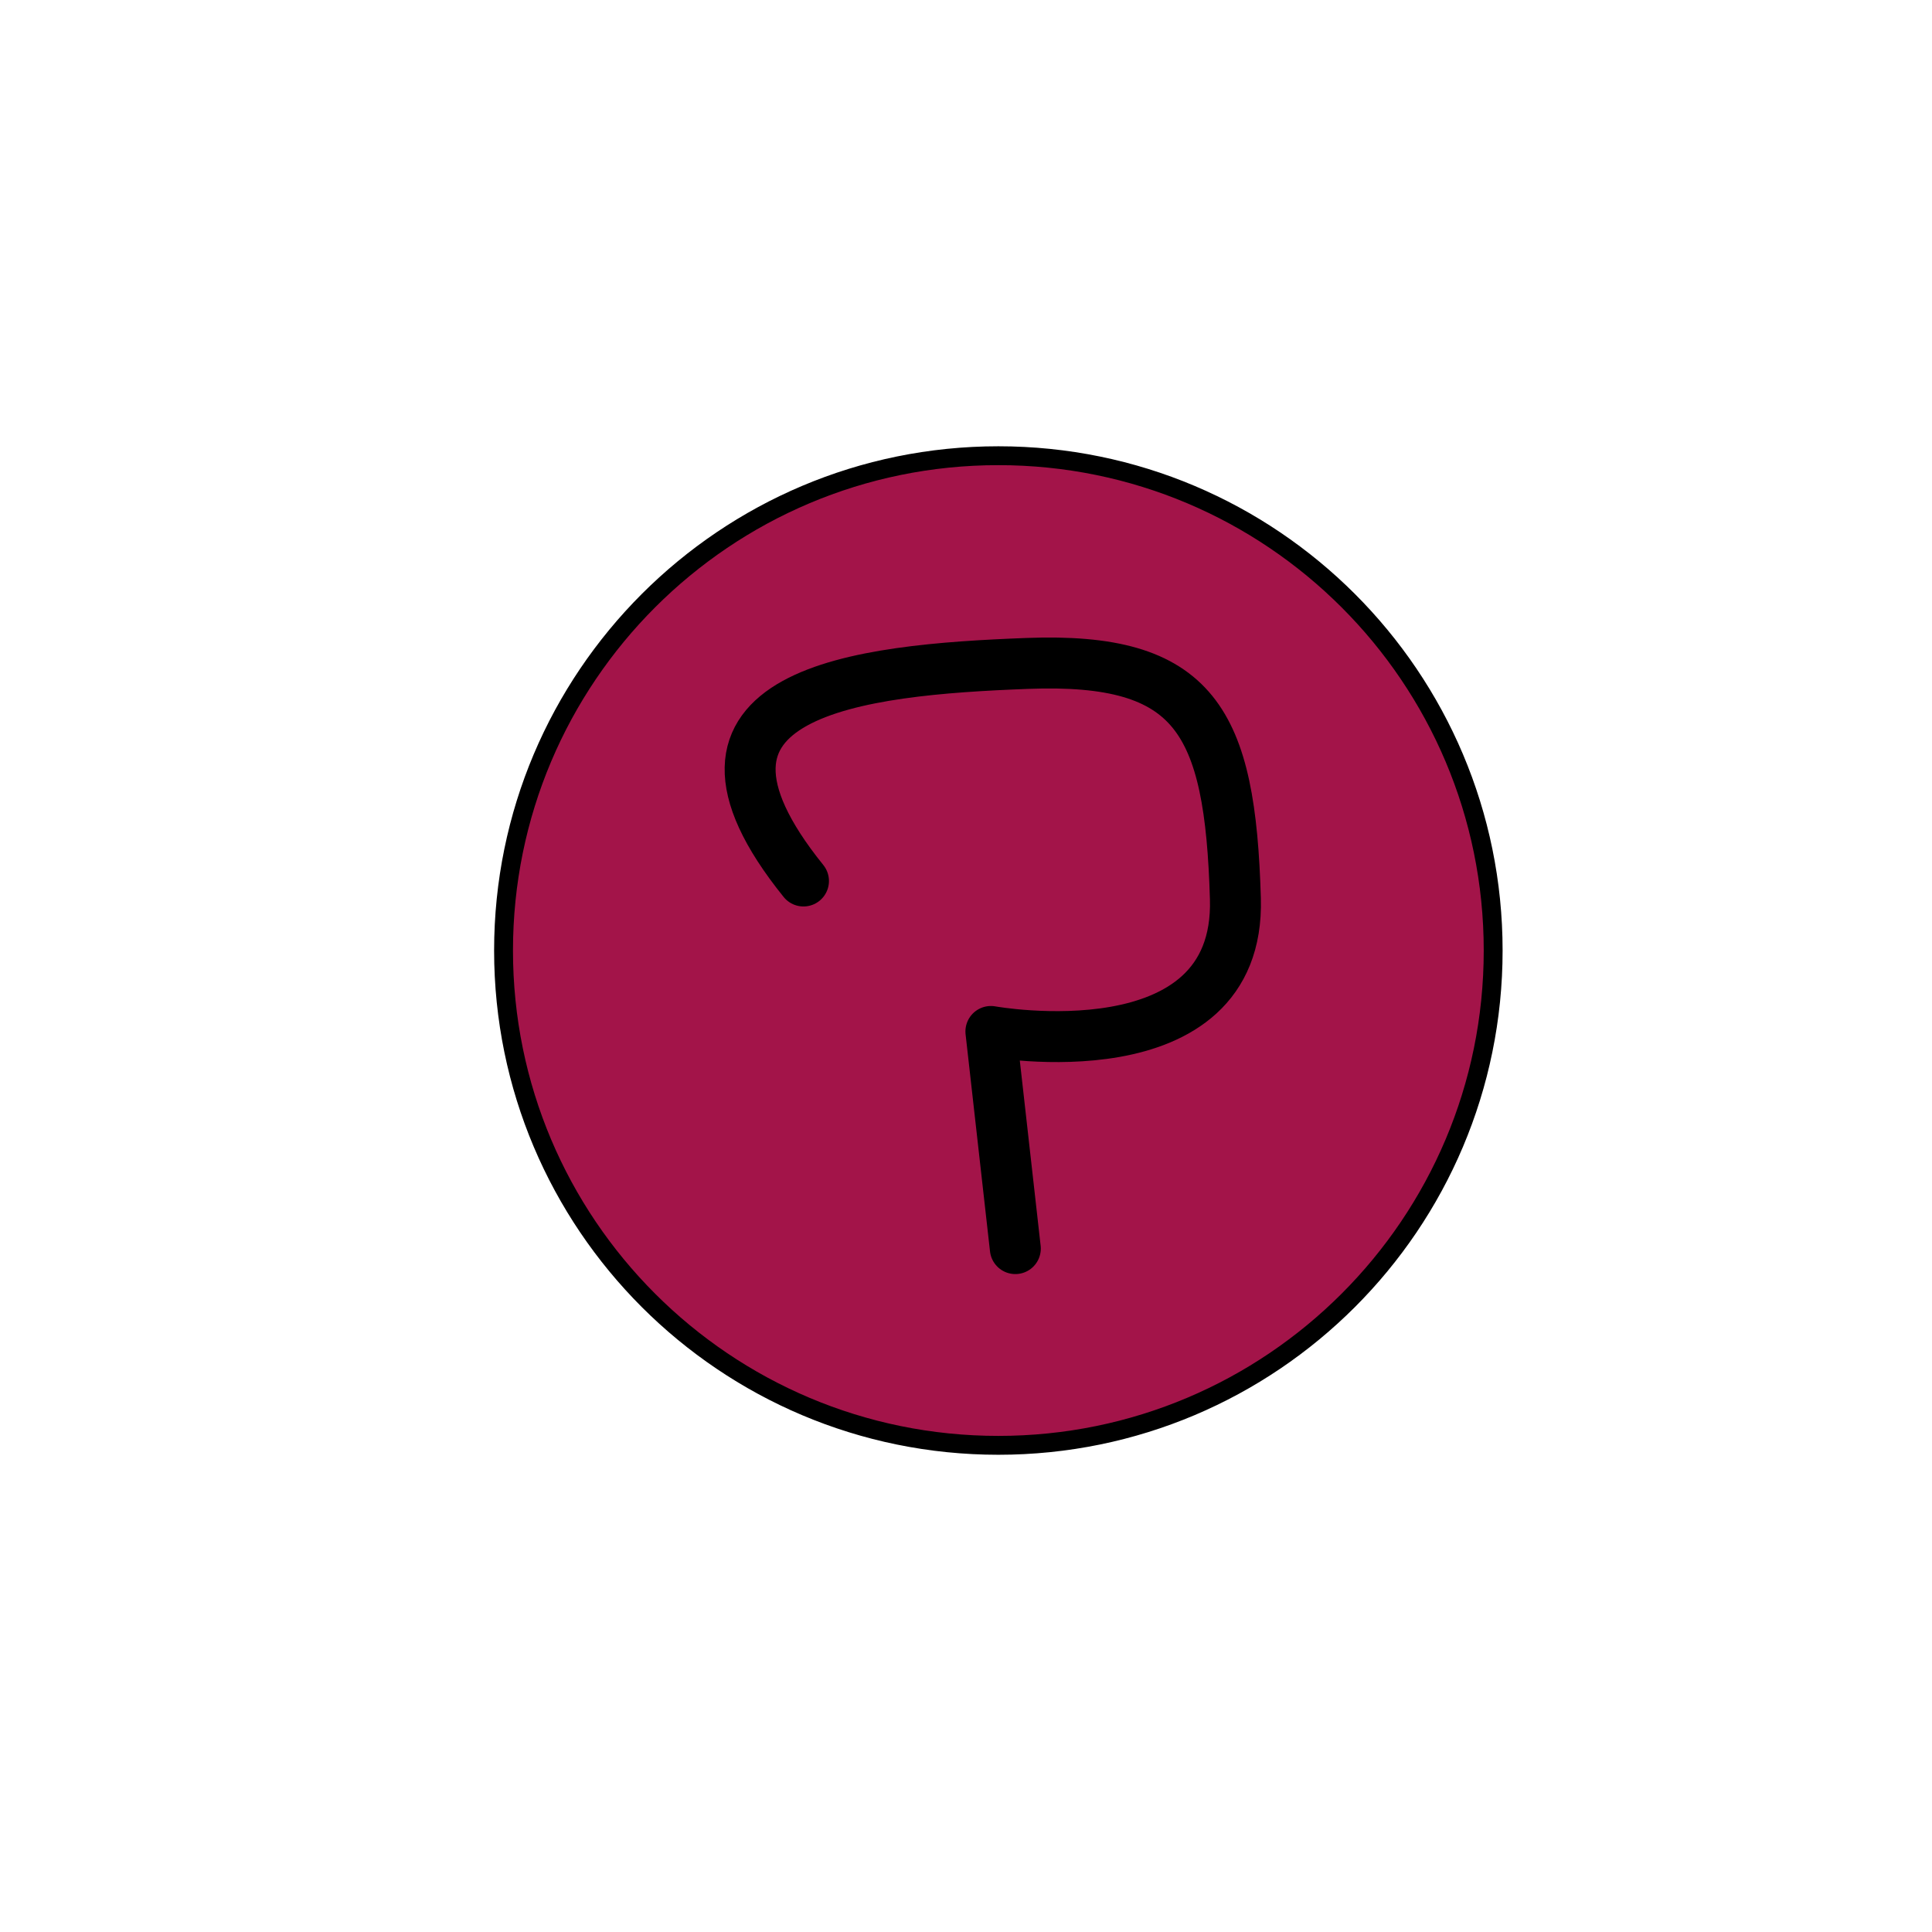<?xml version="1.0" encoding="UTF-8" standalone="no"?>
<!DOCTYPE svg PUBLIC "-//W3C//DTD SVG 1.1//EN" "http://www.w3.org/Graphics/SVG/1.1/DTD/svg11.dtd">
<!-- Created with Vectornator (http://vectornator.io/) -->
<svg height="1024.0px" stroke-miterlimit="10" style="fill-rule:nonzero;clip-rule:evenodd;stroke-linecap:round;stroke-linejoin:round;" version="1.1" viewBox="0 0 1024 1024" width="1024.0px" xml:space="preserve" xmlns="http://www.w3.org/2000/svg" xmlns:xlink="http://www.w3.org/1999/xlink">
<defs/>
<g id="Layer-1">
<path d="M266.889 503.797C266.889 358.955 384.307 241.537 529.15 241.537C673.992 241.537 791.41 358.955 791.41 503.797C791.41 648.64 673.992 766.058 529.15 766.058C384.307 766.058 266.889 648.64 266.889 503.797Z" fill="#a31449" fill-rule="nonzero" opacity="1" stroke="#000000" stroke-linecap="round" stroke-linejoin="round" stroke-width="10"/>
<path d="M425.861 466.945C344.688 366.255 455.159 355.013 544.428 351.628C633.697 348.243 652.018 381.968 654.781 476.336C657.544 570.704 525.197 546.698 525.197 546.698L538.144 661.786" fill="none" opacity="1" stroke="#000000" stroke-linecap="butt" stroke-linejoin="round" stroke-width="27"/>
</g>
</svg>
